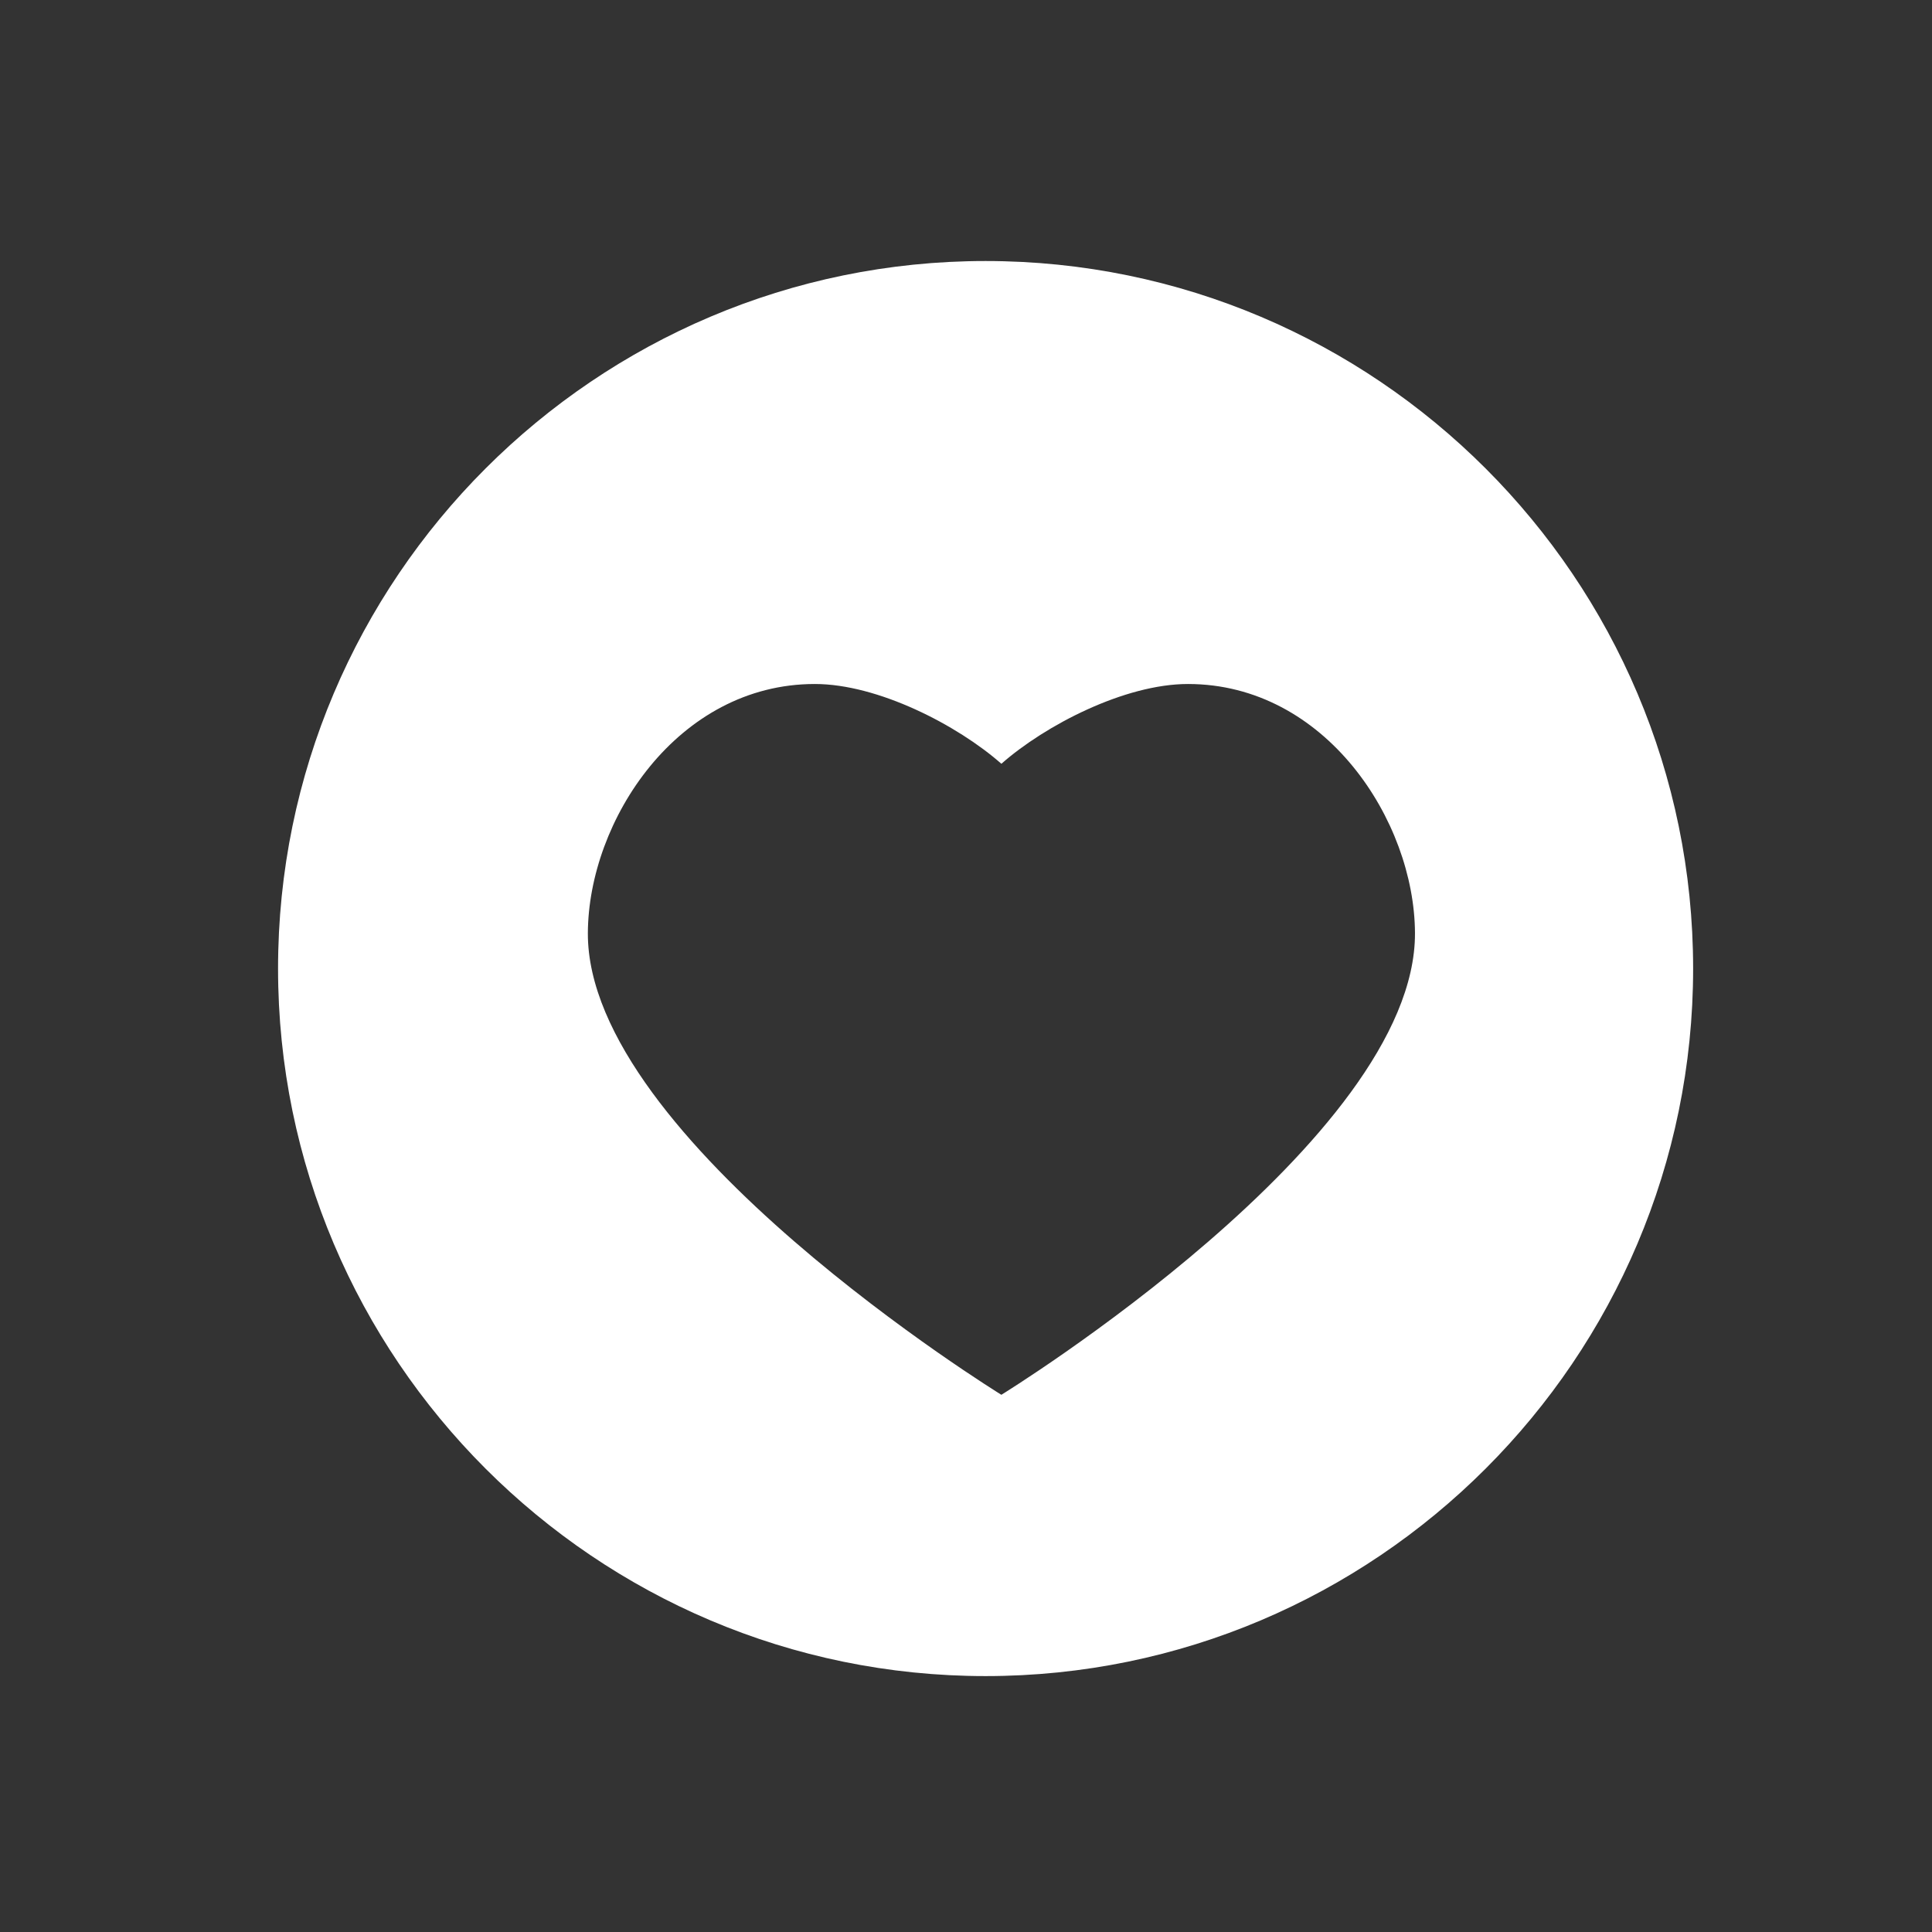 <?xml version="1.0" encoding="utf-8"?>
<!-- Generator: Adobe Illustrator 16.0.4, SVG Export Plug-In . SVG Version: 6.00 Build 0)  -->
<!DOCTYPE svg PUBLIC "-//W3C//DTD SVG 1.1//EN" "http://www.w3.org/Graphics/SVG/1.1/DTD/svg11.dtd">
<svg version="1.1" id="Calque_1" xmlns="http://www.w3.org/2000/svg" xmlns:xlink="http://www.w3.org/1999/xlink" x="0px" y="0px"
	 width="300px" height="300px" viewBox="0 0 300 300" enable-background="new 0 0 300 300" xml:space="preserve">
<rect x="0" y="0" width="300" height="300" fill="#333333" stroke="none"/>
<path fill="#FFFFFF" d="M153.042,40.531c-60.577,0-109.866,49.293-109.866,109.865c0,60.58,49.289,109.866,109.866,109.866
	s109.866-49.286,109.866-109.866C262.908,89.824,213.627,40.531,153.042,40.531z M155.493,216.582c0,0-64.349-39.617-64.21-71.698
	c0.076-17.44,13.89-38.673,35.247-38.673c9.795,0,22.149,6.384,28.964,12.388c6.814-6.004,19.171-12.388,28.967-12.388
	c21.354,0,35.178,21.229,35.256,38.673C219.855,176.97,155.493,216.582,155.493,216.582z"/>
</svg>
